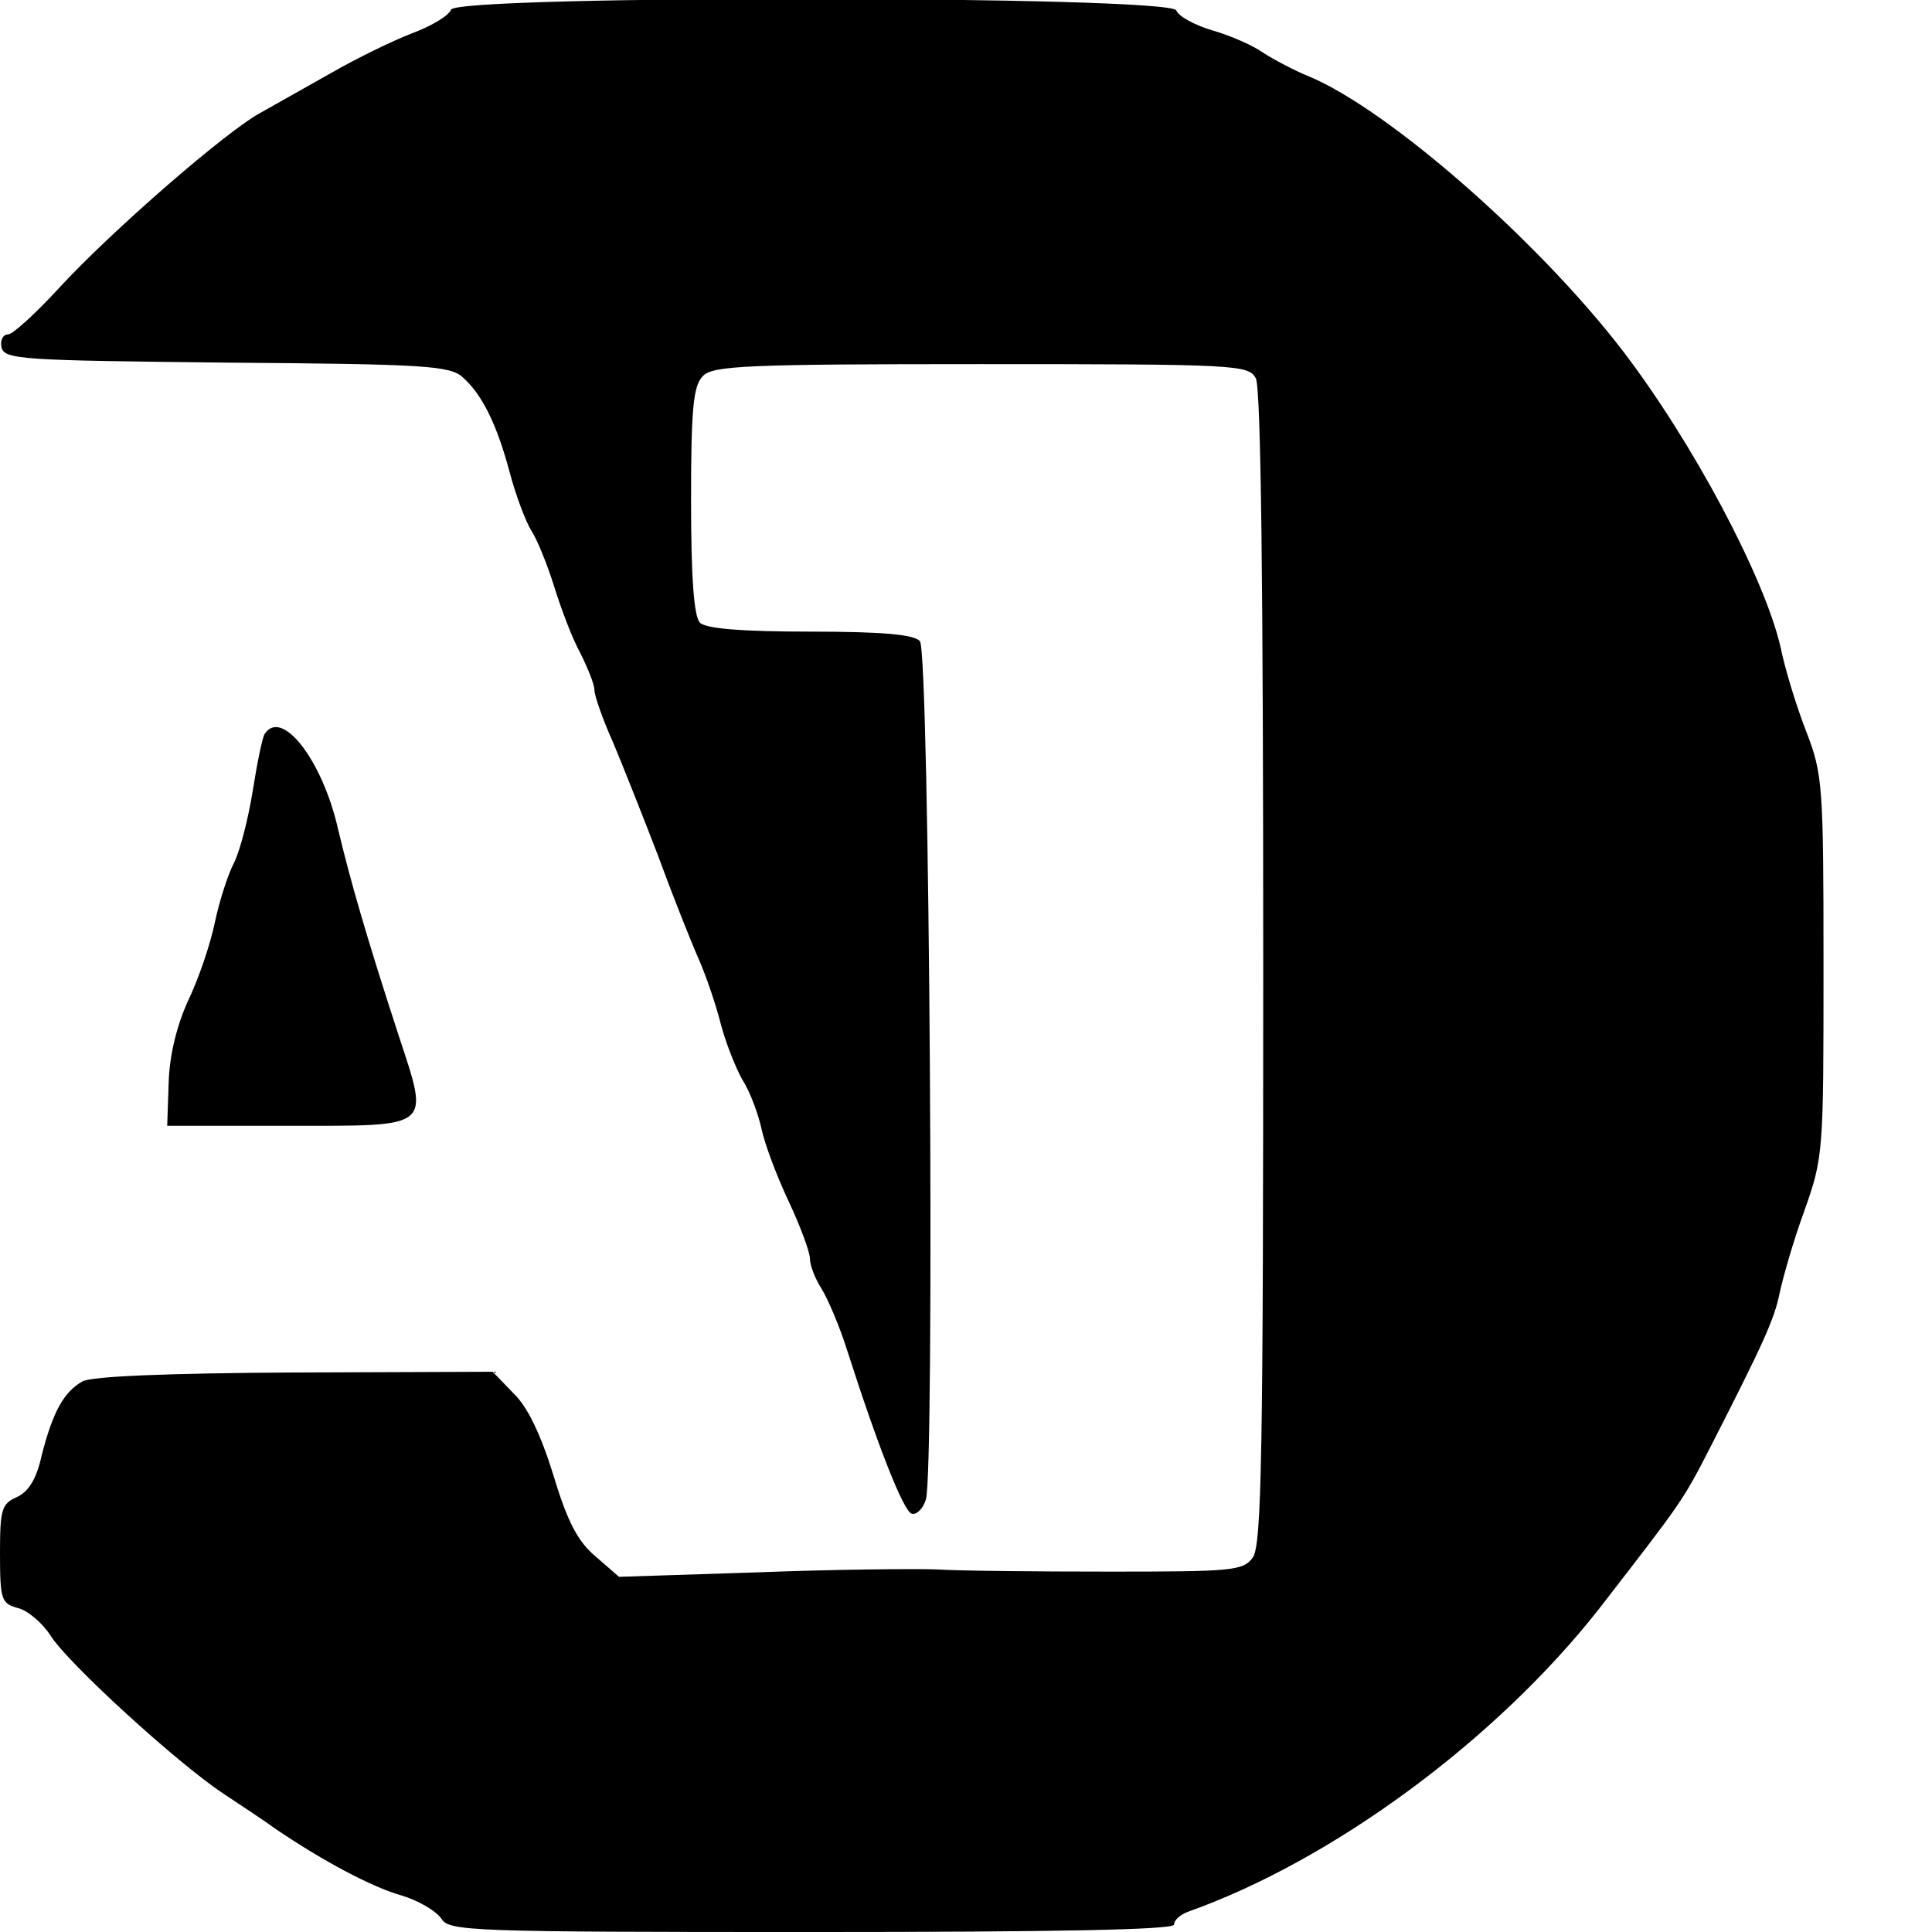 <?xml version="1.0" standalone="no"?>
<!DOCTYPE svg PUBLIC "-//W3C//DTD SVG 20010904//EN"
 "http://www.w3.org/TR/2001/REC-SVG-20010904/DTD/svg10.dtd">
<svg version="1.0" xmlns="http://www.w3.org/2000/svg"
 width="260pt" height="260pt" viewBox="0 0 260 260"
 preserveAspectRatio="xMidYMid meet">
<g transform="translate(0,260) scale(0.1,-0.1)"
fill="#000000" stroke="none">
<path d="M607 2587 c-3 -8 -26 -22 -53 -32 -26 -10 -75 -34 -108 -53 -34 -19
-76 -43 -94 -53 -46 -24 -203 -161 -272 -236 -32 -35 -63 -63 -69 -63 -7 0
-11 -8 -9 -17 3 -17 27 -18 303 -21 267 -2 301 -4 318 -20 26 -23 46 -64 63
-128 8 -30 21 -65 29 -78 8 -12 22 -47 31 -76 9 -29 24 -69 35 -89 10 -20 19
-42 19 -50 0 -7 11 -39 25 -70 13 -31 40 -99 60 -151 19 -52 44 -115 55 -140
11 -25 24 -64 30 -88 6 -23 19 -57 29 -75 11 -17 22 -48 26 -67 4 -19 20 -62
36 -96 16 -34 29 -69 29 -78 0 -9 7 -27 16 -41 8 -13 24 -50 34 -82 42 -131
76 -217 87 -220 6 -2 15 6 19 19 12 36 5 1140 -8 1155 -7 9 -49 13 -147 13
-93 0 -141 4 -149 12 -8 8 -12 59 -12 164 0 125 3 155 16 168 13 14 61 16 374
16 345 0 360 -1 370 -19 7 -13 10 -279 10 -793 0 -653 -2 -777 -14 -794 -13
-18 -28 -19 -193 -19 -98 0 -203 1 -233 3 -30 1 -139 0 -241 -4 l-186 -6 -31
27 c-24 20 -38 46 -57 109 -17 55 -35 93 -54 111 l-28 29 -266 -1 c-171 -1
-273 -5 -286 -12 -25 -14 -40 -41 -55 -100 -7 -32 -18 -49 -34 -56 -20 -9 -22
-17 -22 -76 0 -62 2 -67 24 -73 13 -3 33 -20 44 -37 23 -37 172 -173 233 -213
24 -16 56 -37 71 -48 62 -42 129 -78 169 -89 23 -7 46 -21 53 -31 10 -17 39
-18 498 -18 329 0 488 3 488 10 0 6 8 13 18 17 195 69 415 231 554 408 113
146 112 144 151 220 70 137 85 170 92 205 4 19 18 69 33 110 26 73 26 80 26
330 0 242 -1 258 -23 315 -13 33 -29 85 -35 115 -22 94 -118 275 -213 399
-114 148 -314 323 -421 368 -20 8 -48 23 -62 32 -14 10 -44 23 -68 30 -24 7
-46 19 -49 27 -8 20 -968 21 -976 1z"/>
<path d="M356 1612 c-3 -5 -10 -39 -16 -77 -6 -37 -17 -80 -25 -96 -8 -15 -20
-52 -26 -81 -6 -29 -22 -76 -36 -105 -15 -33 -25 -73 -26 -110 l-2 -58 165 0
c194 0 188 -5 146 123 -43 132 -64 205 -81 276 -21 93 -76 164 -99 128z"/>
</g>
</svg>
